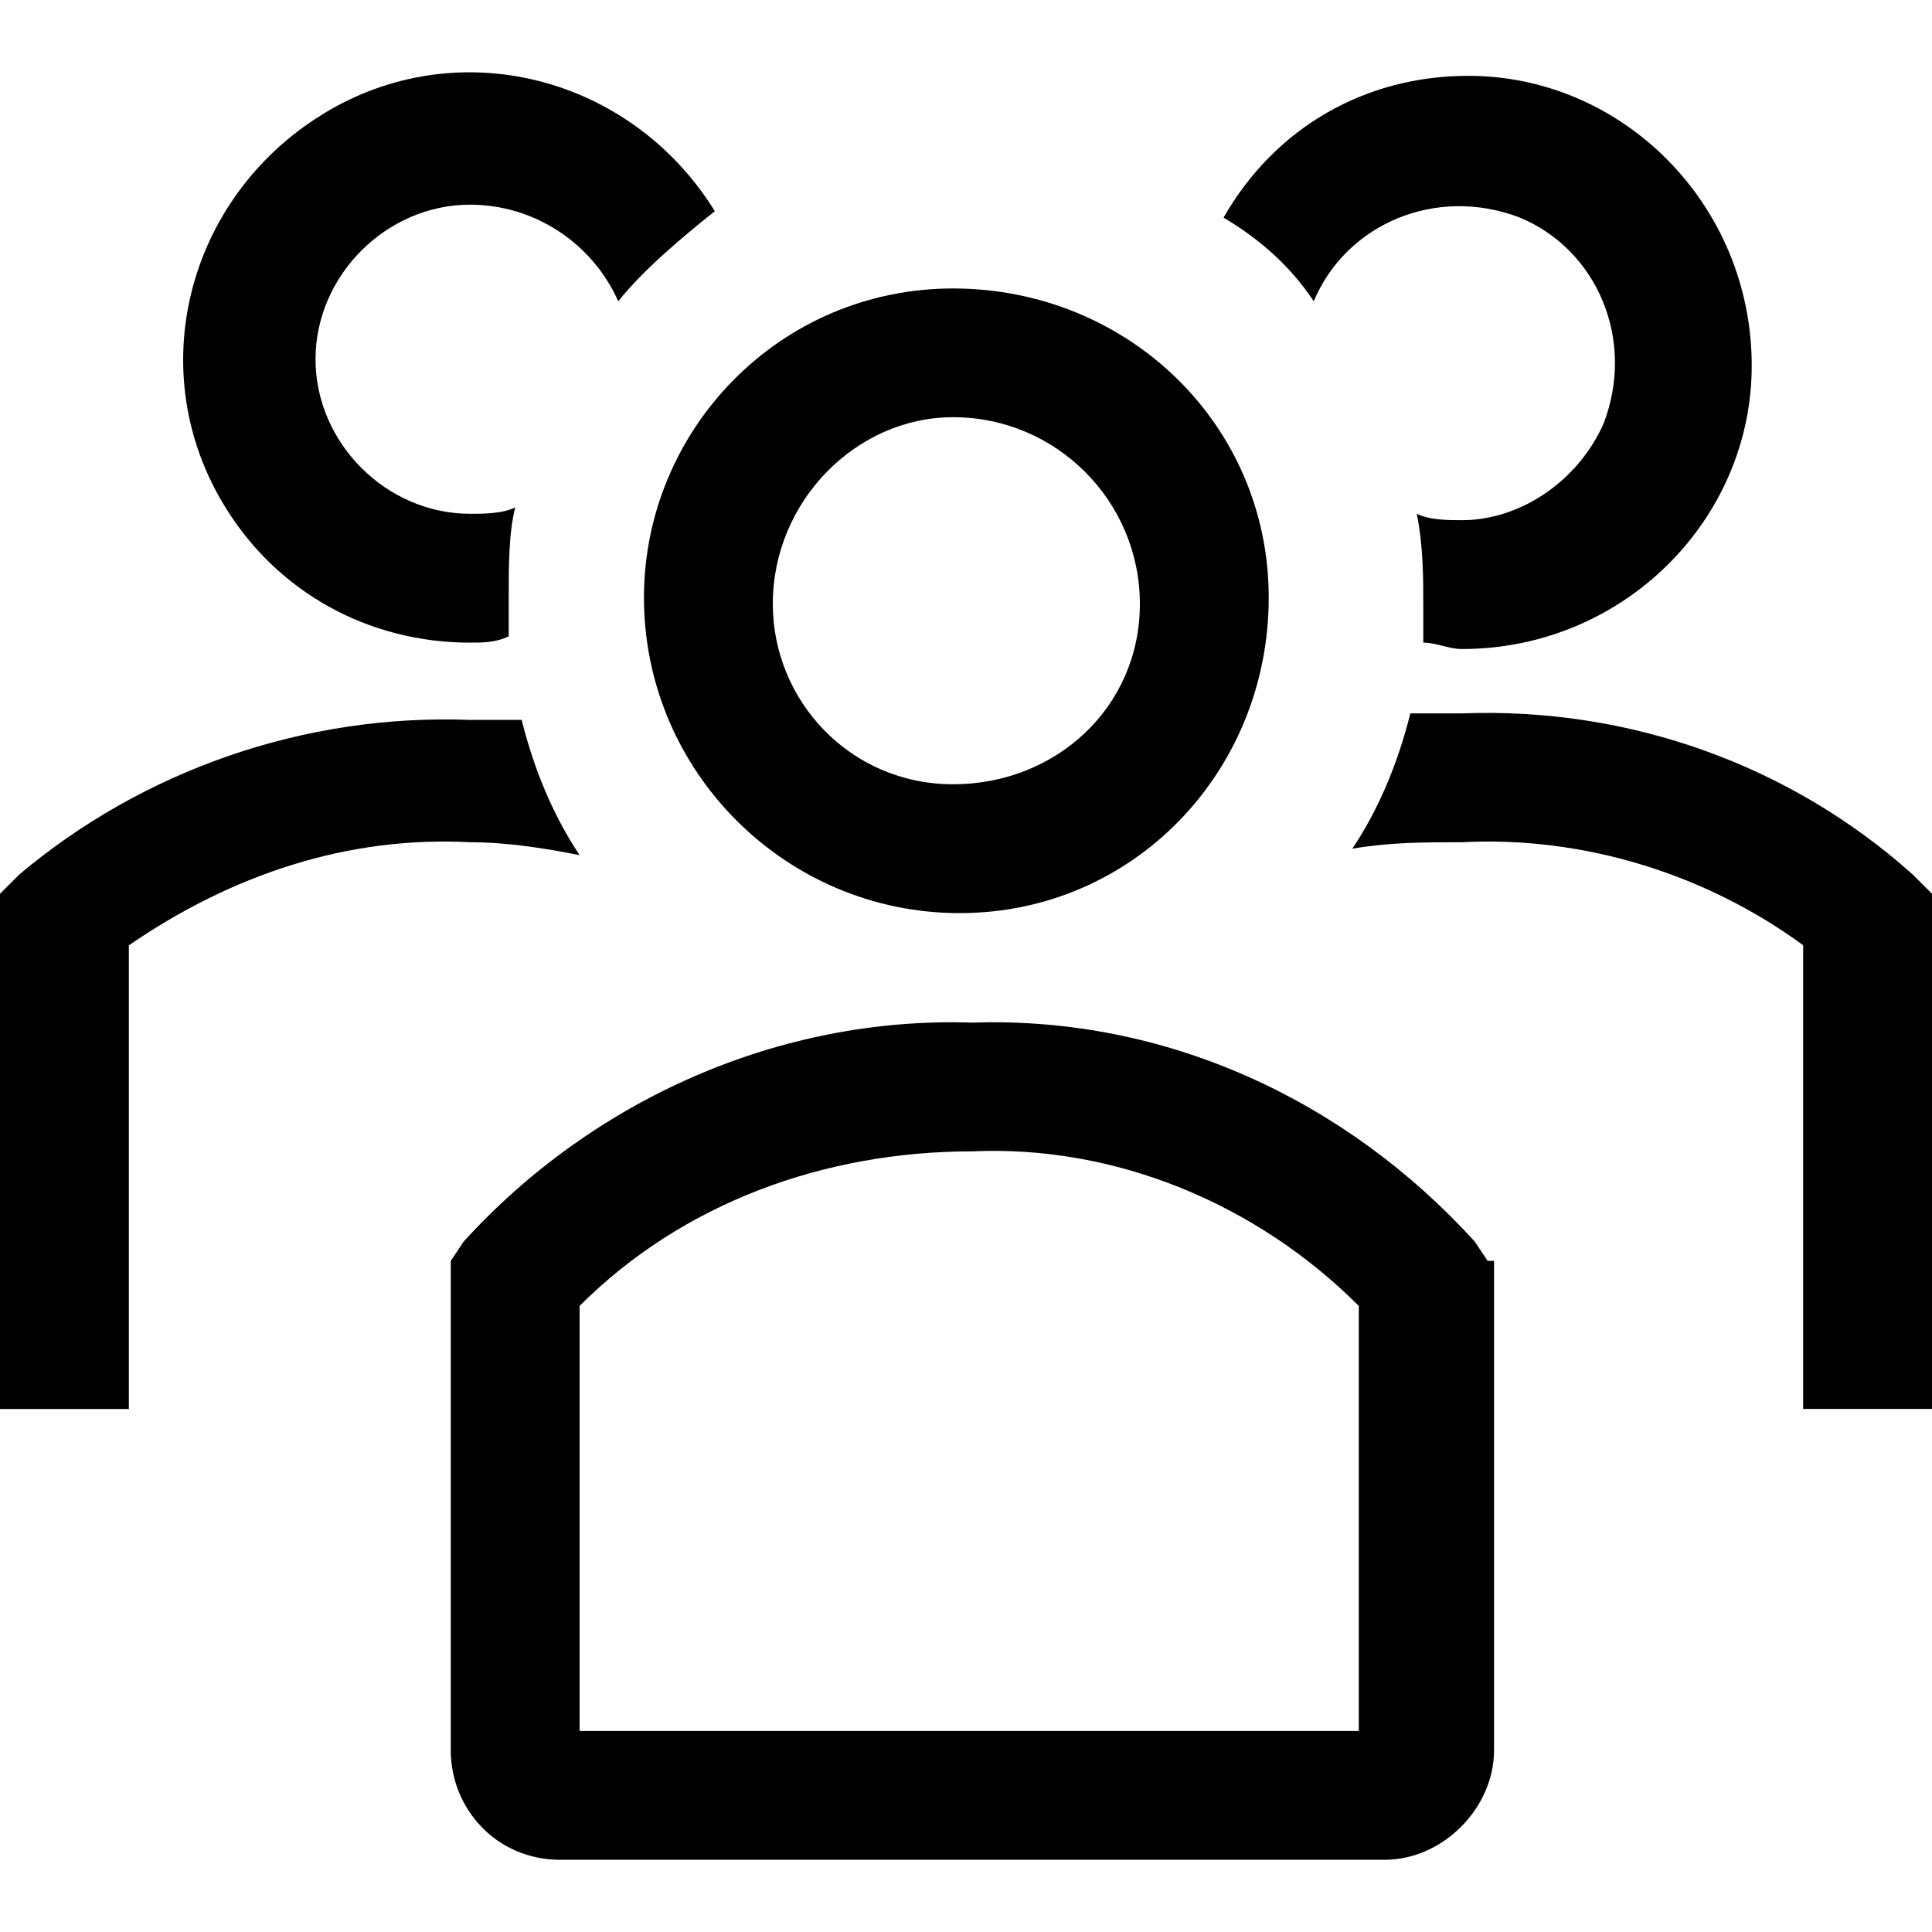 <svg width="16" height="16" viewBox="0 0 16 16" fill="inherit" xmlns="http://www.w3.org/2000/svg">
    <g id="Group 64">
        <path id="Vector"
            d="M7.947 7.562C9.387 7.562 10.507 6.389 10.507 4.949C10.507 3.509 9.333 2.389 7.893 2.389C6.453 2.389 5.333 3.562 5.333 4.949C5.333 6.389 6.507 7.562 7.947 7.562ZM7.893 3.455C7.947 3.455 7.947 3.455 7.893 3.455C8.747 3.455 9.44 4.149 9.44 5.002C9.44 5.855 8.747 6.495 7.893 6.495C7.04 6.495 6.4 5.802 6.4 5.002C6.4 4.149 7.093 3.455 7.893 3.455Z"
            fill="inherit" />
        <path id="Vector_2"
            d="M15.84 7.242C14.827 6.335 13.493 5.855 12.107 5.908C11.947 5.908 11.84 5.908 11.68 5.908C11.573 6.335 11.413 6.708 11.2 7.028C11.52 6.975 11.787 6.975 12.107 6.975C13.12 6.922 14.133 7.242 14.933 7.828V11.668H16V7.402L15.84 7.242Z"
            fill="inherit" />
        <path id="Vector_3"
            d="M10.88 2.495C11.147 1.855 11.893 1.535 12.587 1.802C13.227 2.068 13.547 2.815 13.28 3.508C13.067 3.988 12.587 4.308 12.107 4.308C12 4.308 11.84 4.308 11.733 4.255C11.787 4.522 11.787 4.788 11.787 5.002C11.787 5.108 11.787 5.215 11.787 5.322C11.893 5.322 12 5.375 12.107 5.375C13.44 5.375 14.507 4.308 14.507 3.028C14.507 1.695 13.44 0.628 12.16 0.628C11.307 0.628 10.56 1.055 10.133 1.802C10.4 1.962 10.667 2.175 10.88 2.495Z"
            fill="inherit" />
        <path id="Vector_4"
            d="M4.8 7.082C4.587 6.762 4.427 6.389 4.32 5.962C4.16 5.962 4.053 5.962 3.893 5.962C2.507 5.909 1.173 6.389 0.16 7.242L0 7.402V11.669H1.067V7.829C1.92 7.242 2.88 6.922 3.893 6.975C4.213 6.975 4.533 7.029 4.8 7.082Z"
            fill="inherit" />
        <path id="Vector_5"
            d="M3.893 5.322C4 5.322 4.107 5.322 4.213 5.269C4.213 5.162 4.213 5.055 4.213 4.949C4.213 4.682 4.213 4.415 4.267 4.202C4.16 4.255 4 4.255 3.893 4.255C3.2 4.255 2.613 3.669 2.613 2.975C2.613 2.282 3.2 1.695 3.893 1.695C4.427 1.695 4.907 2.015 5.12 2.495C5.333 2.229 5.653 1.962 5.92 1.749C5.227 0.629 3.787 0.255 2.667 0.949C1.547 1.642 1.173 3.082 1.867 4.202C2.293 4.895 3.04 5.322 3.893 5.322Z"
            fill="inherit" />
        <path id="Vector_6"
            d="M12.32 10.442L12.213 10.282C11.147 9.109 9.653 8.415 8.053 8.469C6.453 8.415 4.907 9.109 3.84 10.282L3.733 10.442V14.495C3.733 14.975 4.107 15.402 4.64 15.402H11.467C11.947 15.402 12.373 14.975 12.373 14.495V10.442H12.32ZM11.253 14.335H4.8V10.815C5.653 9.962 6.827 9.535 8.053 9.535C9.227 9.482 10.4 9.962 11.253 10.815V14.335Z"
            fill="inherit" />
    </g>
</svg>